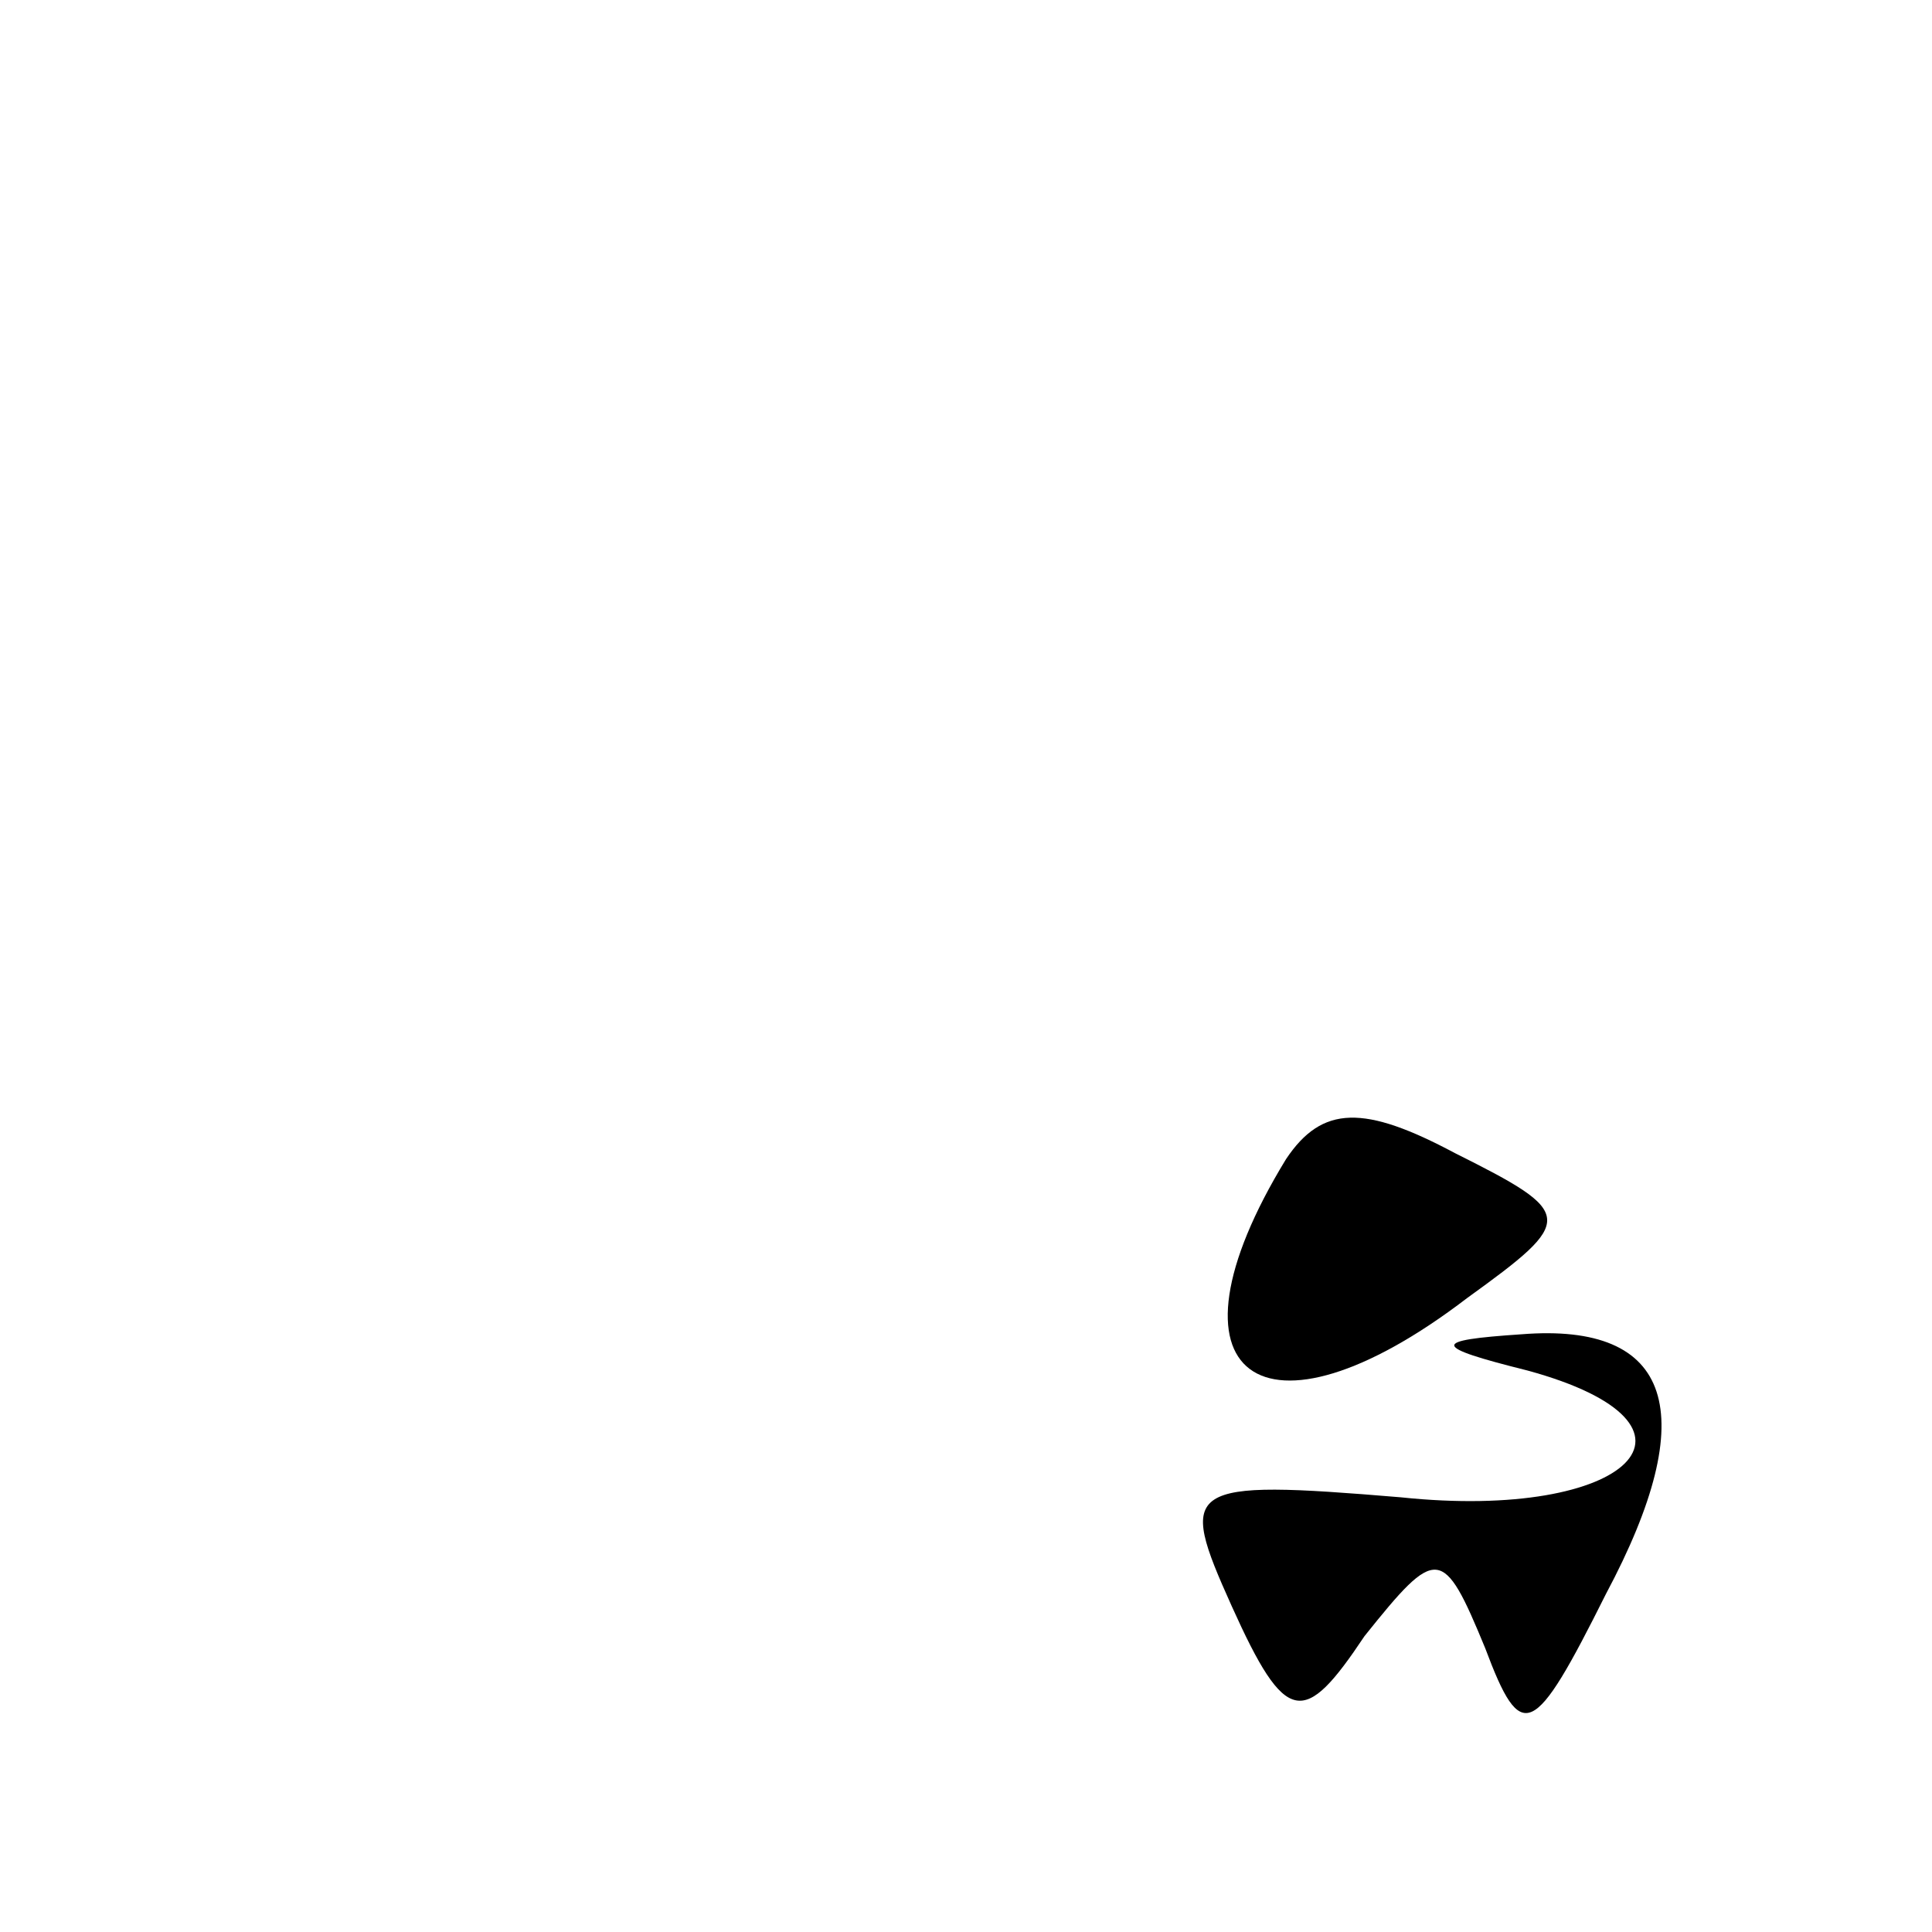 <?xml version="1.0" standalone="no"?>
<!DOCTYPE svg PUBLIC "-//W3C//DTD SVG 20010904//EN"
 "http://www.w3.org/TR/2001/REC-SVG-20010904/DTD/svg10.dtd">
<svg version="1.0" xmlns="http://www.w3.org/2000/svg"
 width="32pt" height="32pt" viewBox="0 0 32 32"
 preserveAspectRatio="xMidYMid meet">
<g transform="translate(0,32) scale(0.1,-0.1)"
fill="#000000" stroke="none">
<path fill="#000000" stroke="none" d="M213 128 c-22 -36 -4 -49 30 -23 18 13
18 14 -2 24 -15 8 -22 8 -28 -1z"/>
<path fill="#000000" stroke="none" d="M253 93 c33 -9 17 -25 -21 -21 -36 3
-37 2 -28 -18 9 -20 12 -20 22 -5 12 15 13 15 20 -2 6 -16 8 -15 20 9 16 30
11 45 -14 43 -15 -1 -15 -2 1 -6z"/>
</g>
</svg>
